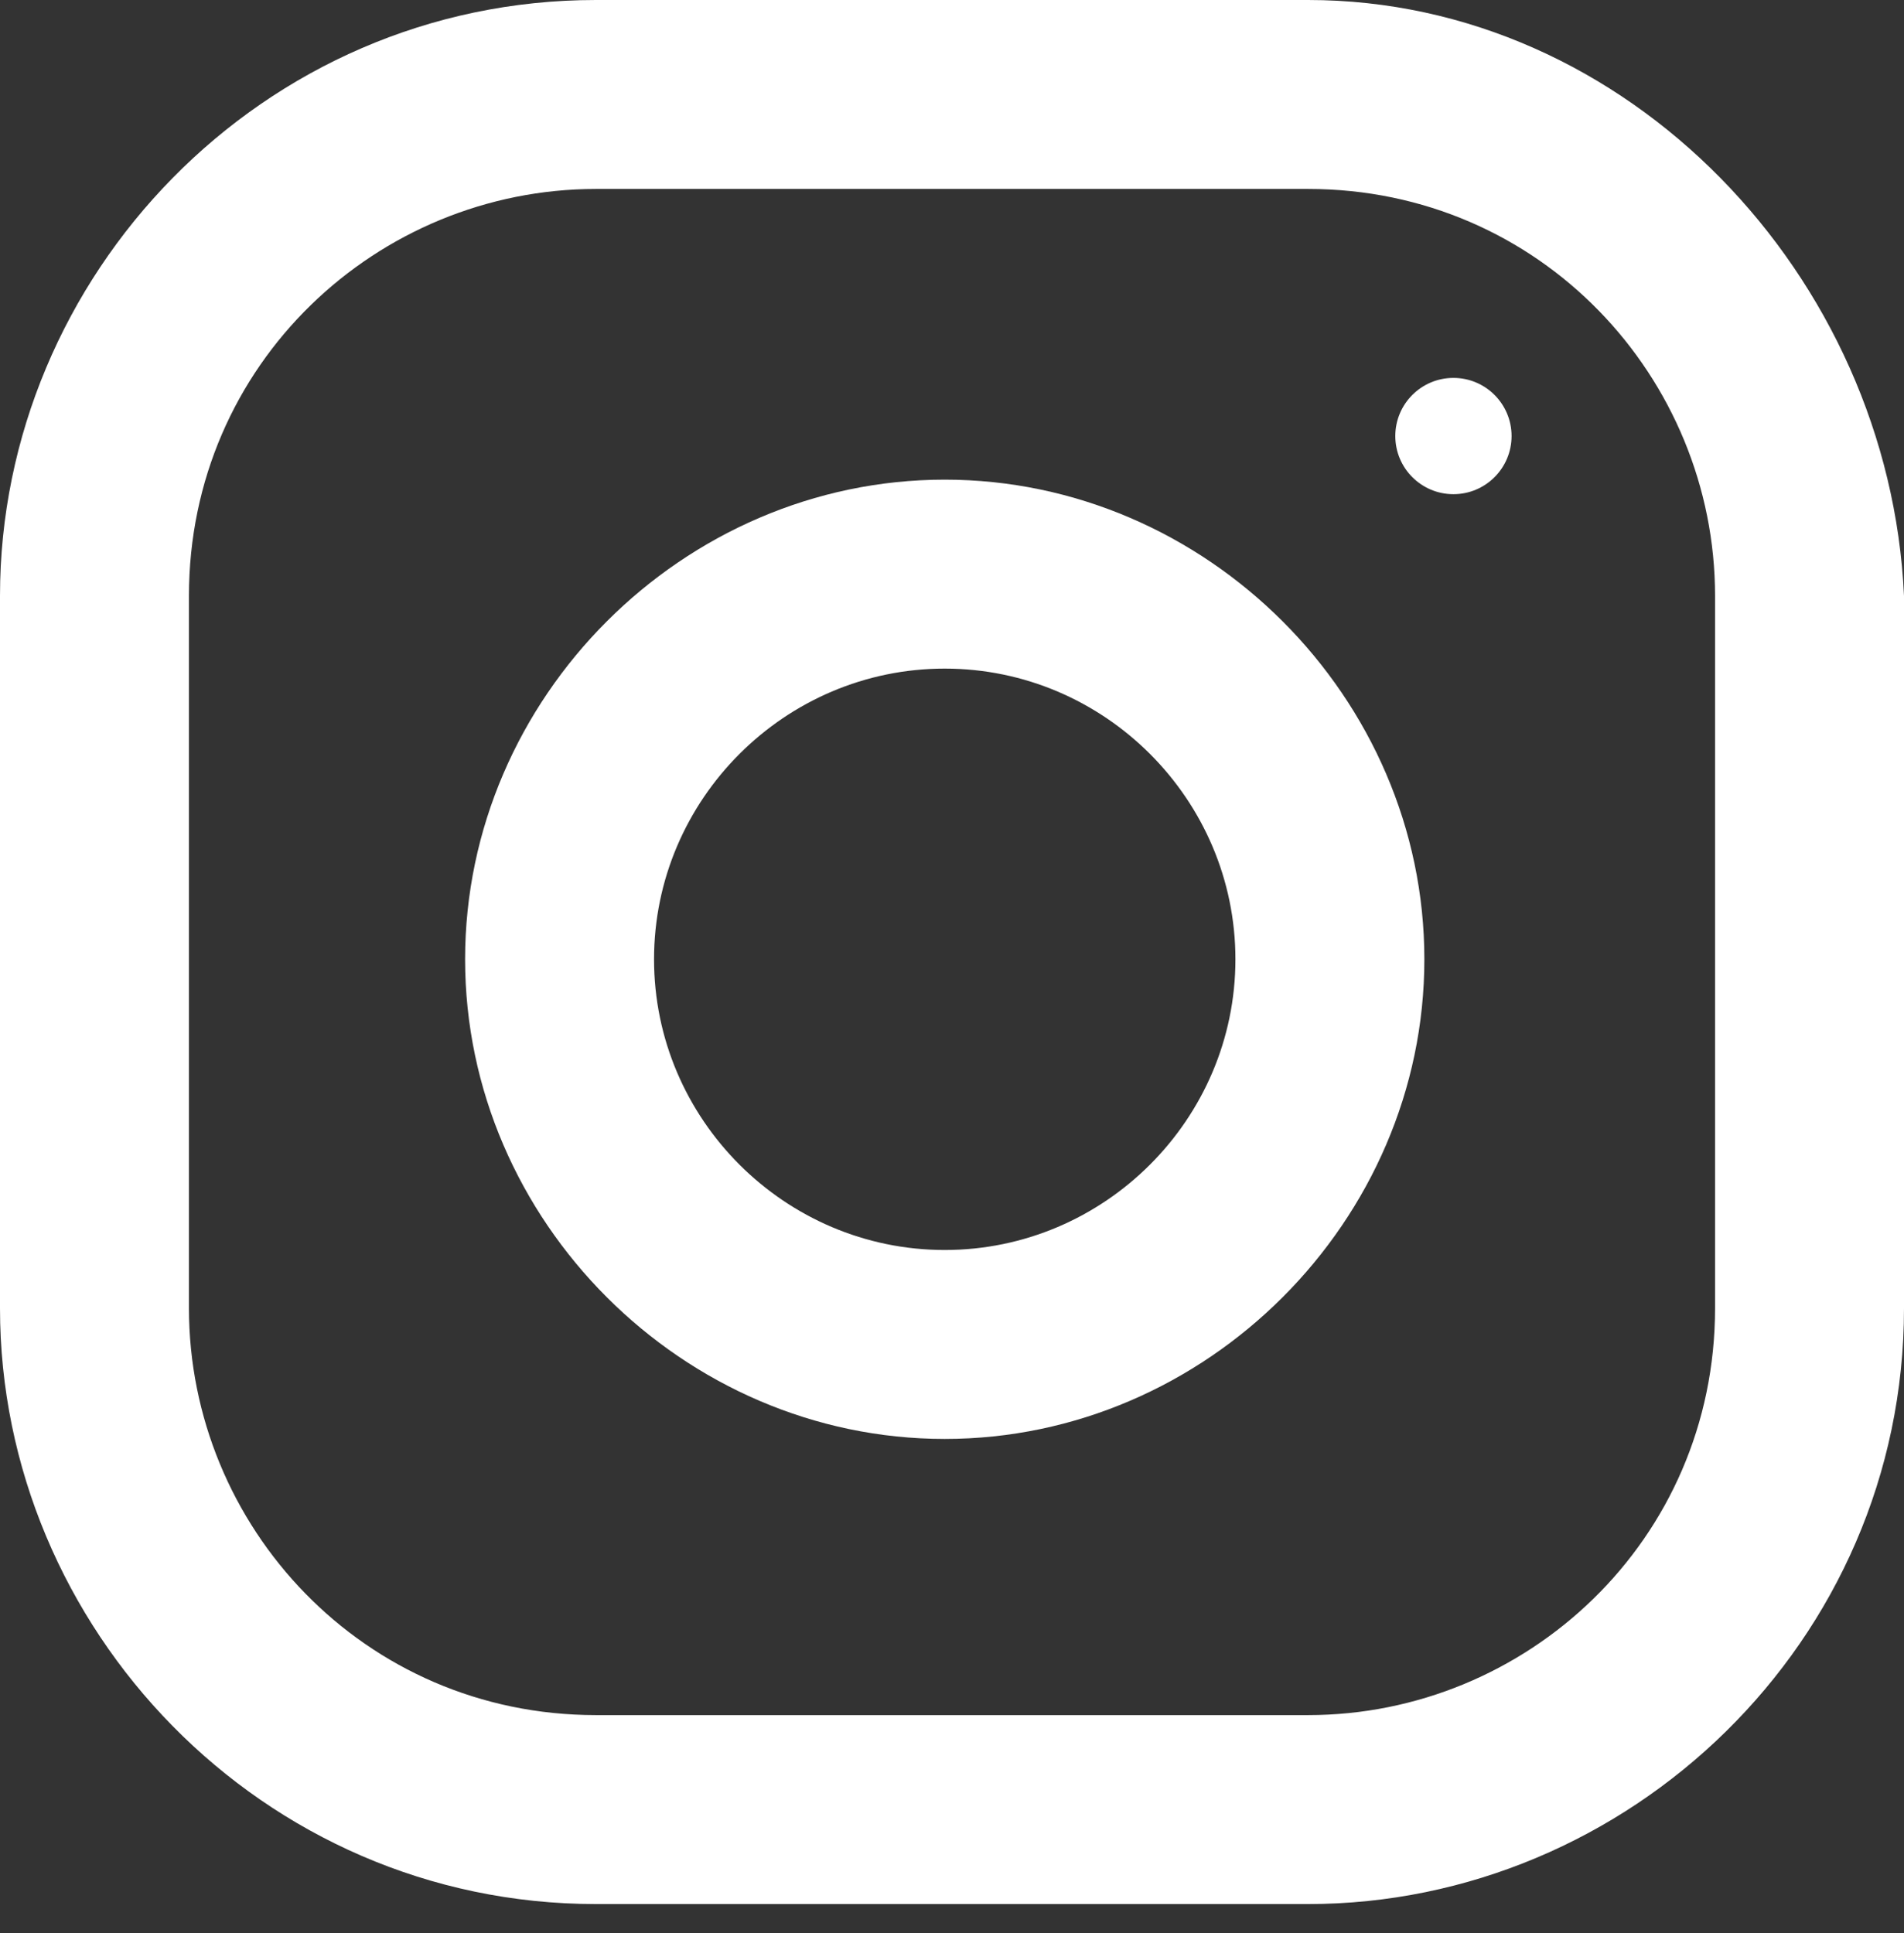 <?xml version="1.0" encoding="utf-8"?>
<!-- Generator: Adobe Illustrator 18.0.0, SVG Export Plug-In . SVG Version: 6.00 Build 0)  -->
<!DOCTYPE svg PUBLIC "-//W3C//DTD SVG 1.1//EN" "http://www.w3.org/Graphics/SVG/1.1/DTD/svg11.dtd">
<svg version="1.1" id="Capa_1" xmlns="http://www.w3.org/2000/svg" xmlns:xlink="http://www.w3.org/1999/xlink" x="0px" y="0px"
	 viewBox="0 67 13.1 13.3" enable-background="new 0 67 13.1 13.3" xml:space="preserve">
<rect x="0" y="67" width="13.1" height="13.3" fill="#333333" stroke="none"/>
<path fill="#FFFFFF" d="M9,67H4.1C1.8,67,0,68.9,0,71.1V76c0,2.2,1.8,4.1,4.1,4.1H9c2.2,0,4.1-1.8,4.1-4.1v-4.9
	C13,68.9,11.2,67,9,67z M11.8,76c0,1.6-1.3,2.8-2.8,2.8H4.1c-1.6,0-2.8-1.3-2.8-2.8v-4.9c0-1.6,1.3-2.8,2.8-2.8H9
	c1.6,0,2.8,1.3,2.8,2.8V76z"/>
<path fill="#FFFFFF" d="M6.5,70.3c-1.8,0-3.3,1.5-3.3,3.3s1.5,3.3,3.3,3.3s3.3-1.5,3.3-3.3S8.3,70.3,6.5,70.3z M6.5,75.6
	c-1.1,0-2-0.9-2-2c0-1.1,0.9-2,2-2s2,0.9,2,2C8.5,74.7,7.6,75.6,6.5,75.6z"/>
<circle fill="#FFFFFF" cx="10" cy="70" r="0.4"/>
</svg>
